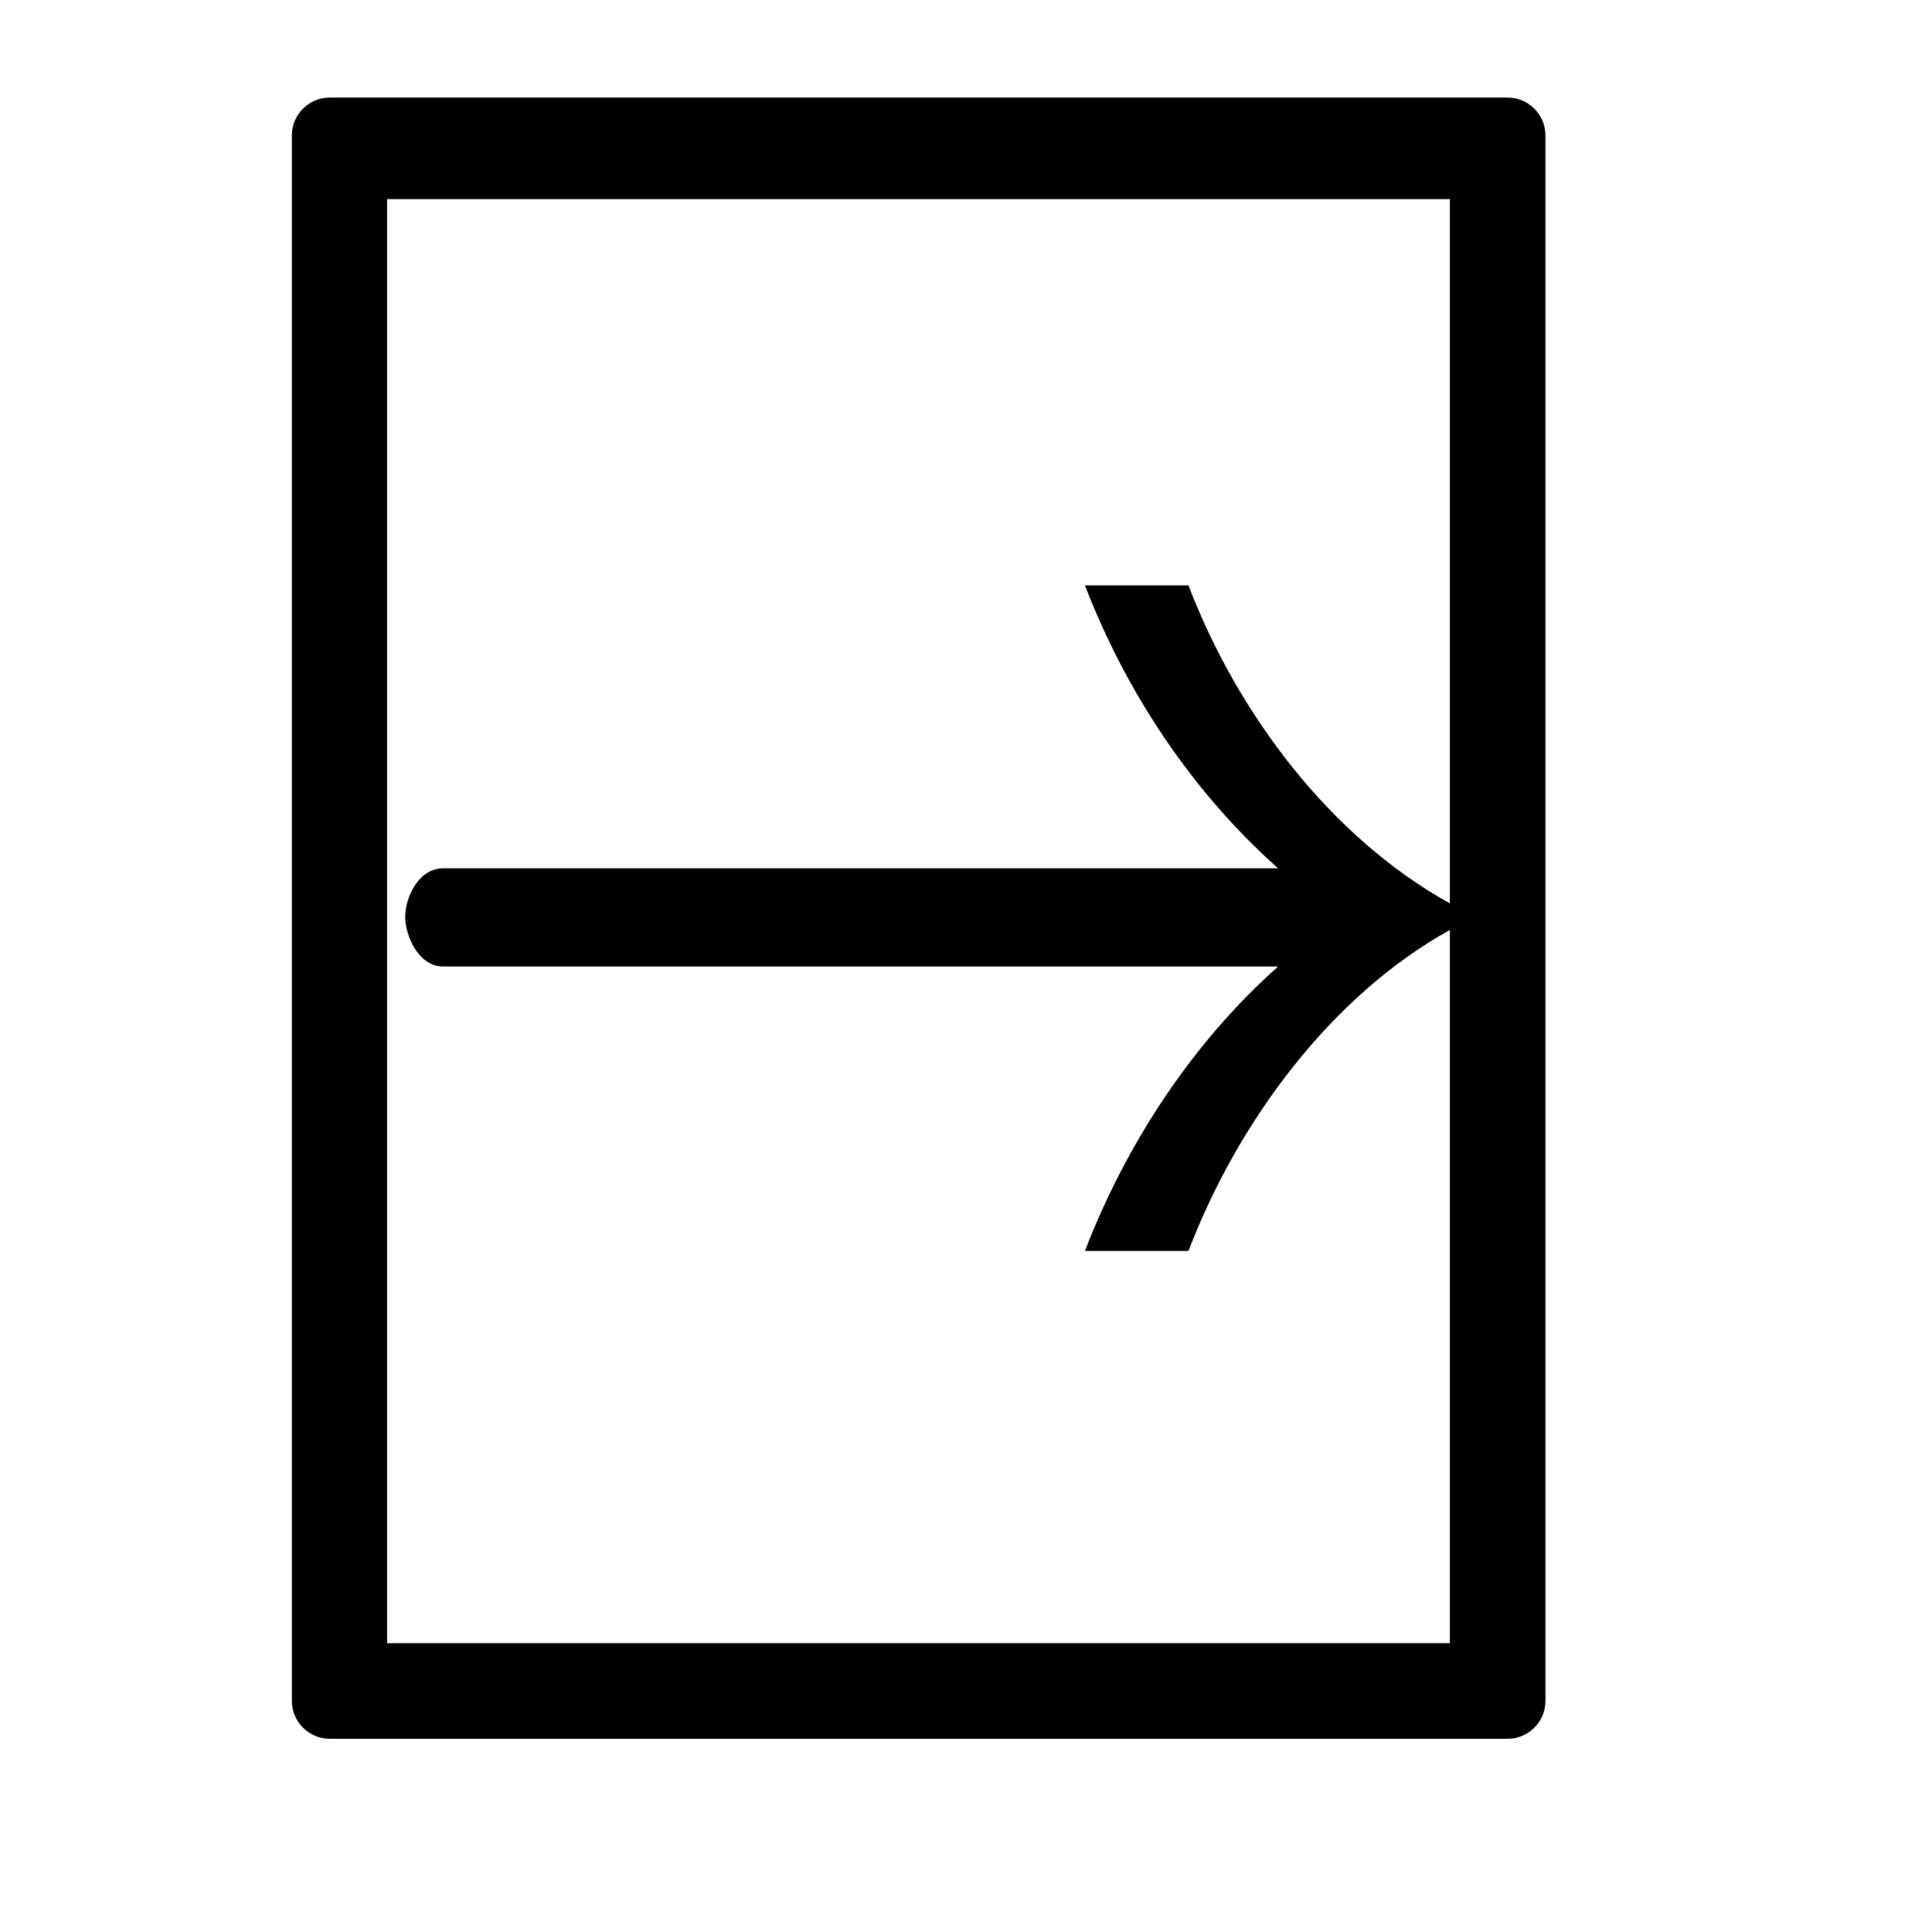 <?xml version="1.0" encoding="UTF-8" standalone="no"?>
<!-- Created with Inkscape (http://www.inkscape.org/) -->

<svg
   xmlns:dc="http://purl.org/dc/elements/1.1/"
   xmlns:cc="http://creativecommons.org/ns#"
   xmlns:rdf="http://www.w3.org/1999/02/22-rdf-syntax-ns#"
   xmlns:svg="http://www.w3.org/2000/svg"
   xmlns="http://www.w3.org/2000/svg"
   version="1.0"
   width="128"
   height="128"
   id="svg2">
  <defs
     id="defs4" />
  <g
     transform="matrix(-5.958,0,0,5.96,127.366,0.54)"
     id="text3320"
     style="font-size:16px;font-style:normal;font-variant:normal;font-weight:bold;font-stretch:normal;text-align:start;line-height:125%;letter-spacing:0px;word-spacing:0px;writing-mode:lr-tb;text-anchor:start;fill:#000000;fill-opacity:1;stroke:none;font-family:msbm10;-inkscape-font-specification:msbm10 Bold" />
  <path
     d="M 71.879,82.877 C 74.639,75.724 79.032,69.054 84.679,64.034 l -55.324,0 c -1.631,0 -2.51,-2.047 -2.51,-3.302 0,-1.255 0.878,-3.203 2.51,-3.203 l 55.324,0 C 79.032,52.509 74.639,45.938 71.879,38.785 l 6.861,0 c 3.263,8.533 9.412,16.677 17.318,21.069 l 0,-46.662 -70.414,0 0,95.675 70.414,0 0,-47.256 C 88.152,66.002 82.003,74.344 78.74,82.877 z M 21.846,115.2 c -1.38,0 -2.51,-1.129 -2.51,-2.51 l 0,-103.718 c 0,-1.38 1.129,-2.51 2.51,-2.51 l 78.035,0 c 1.38,0 2.51,1.129 2.51,2.51 l 0,103.718 c 0,1.38 -1.129,2.51 -2.51,2.51 z"
     id="g0-112" />
</svg>
